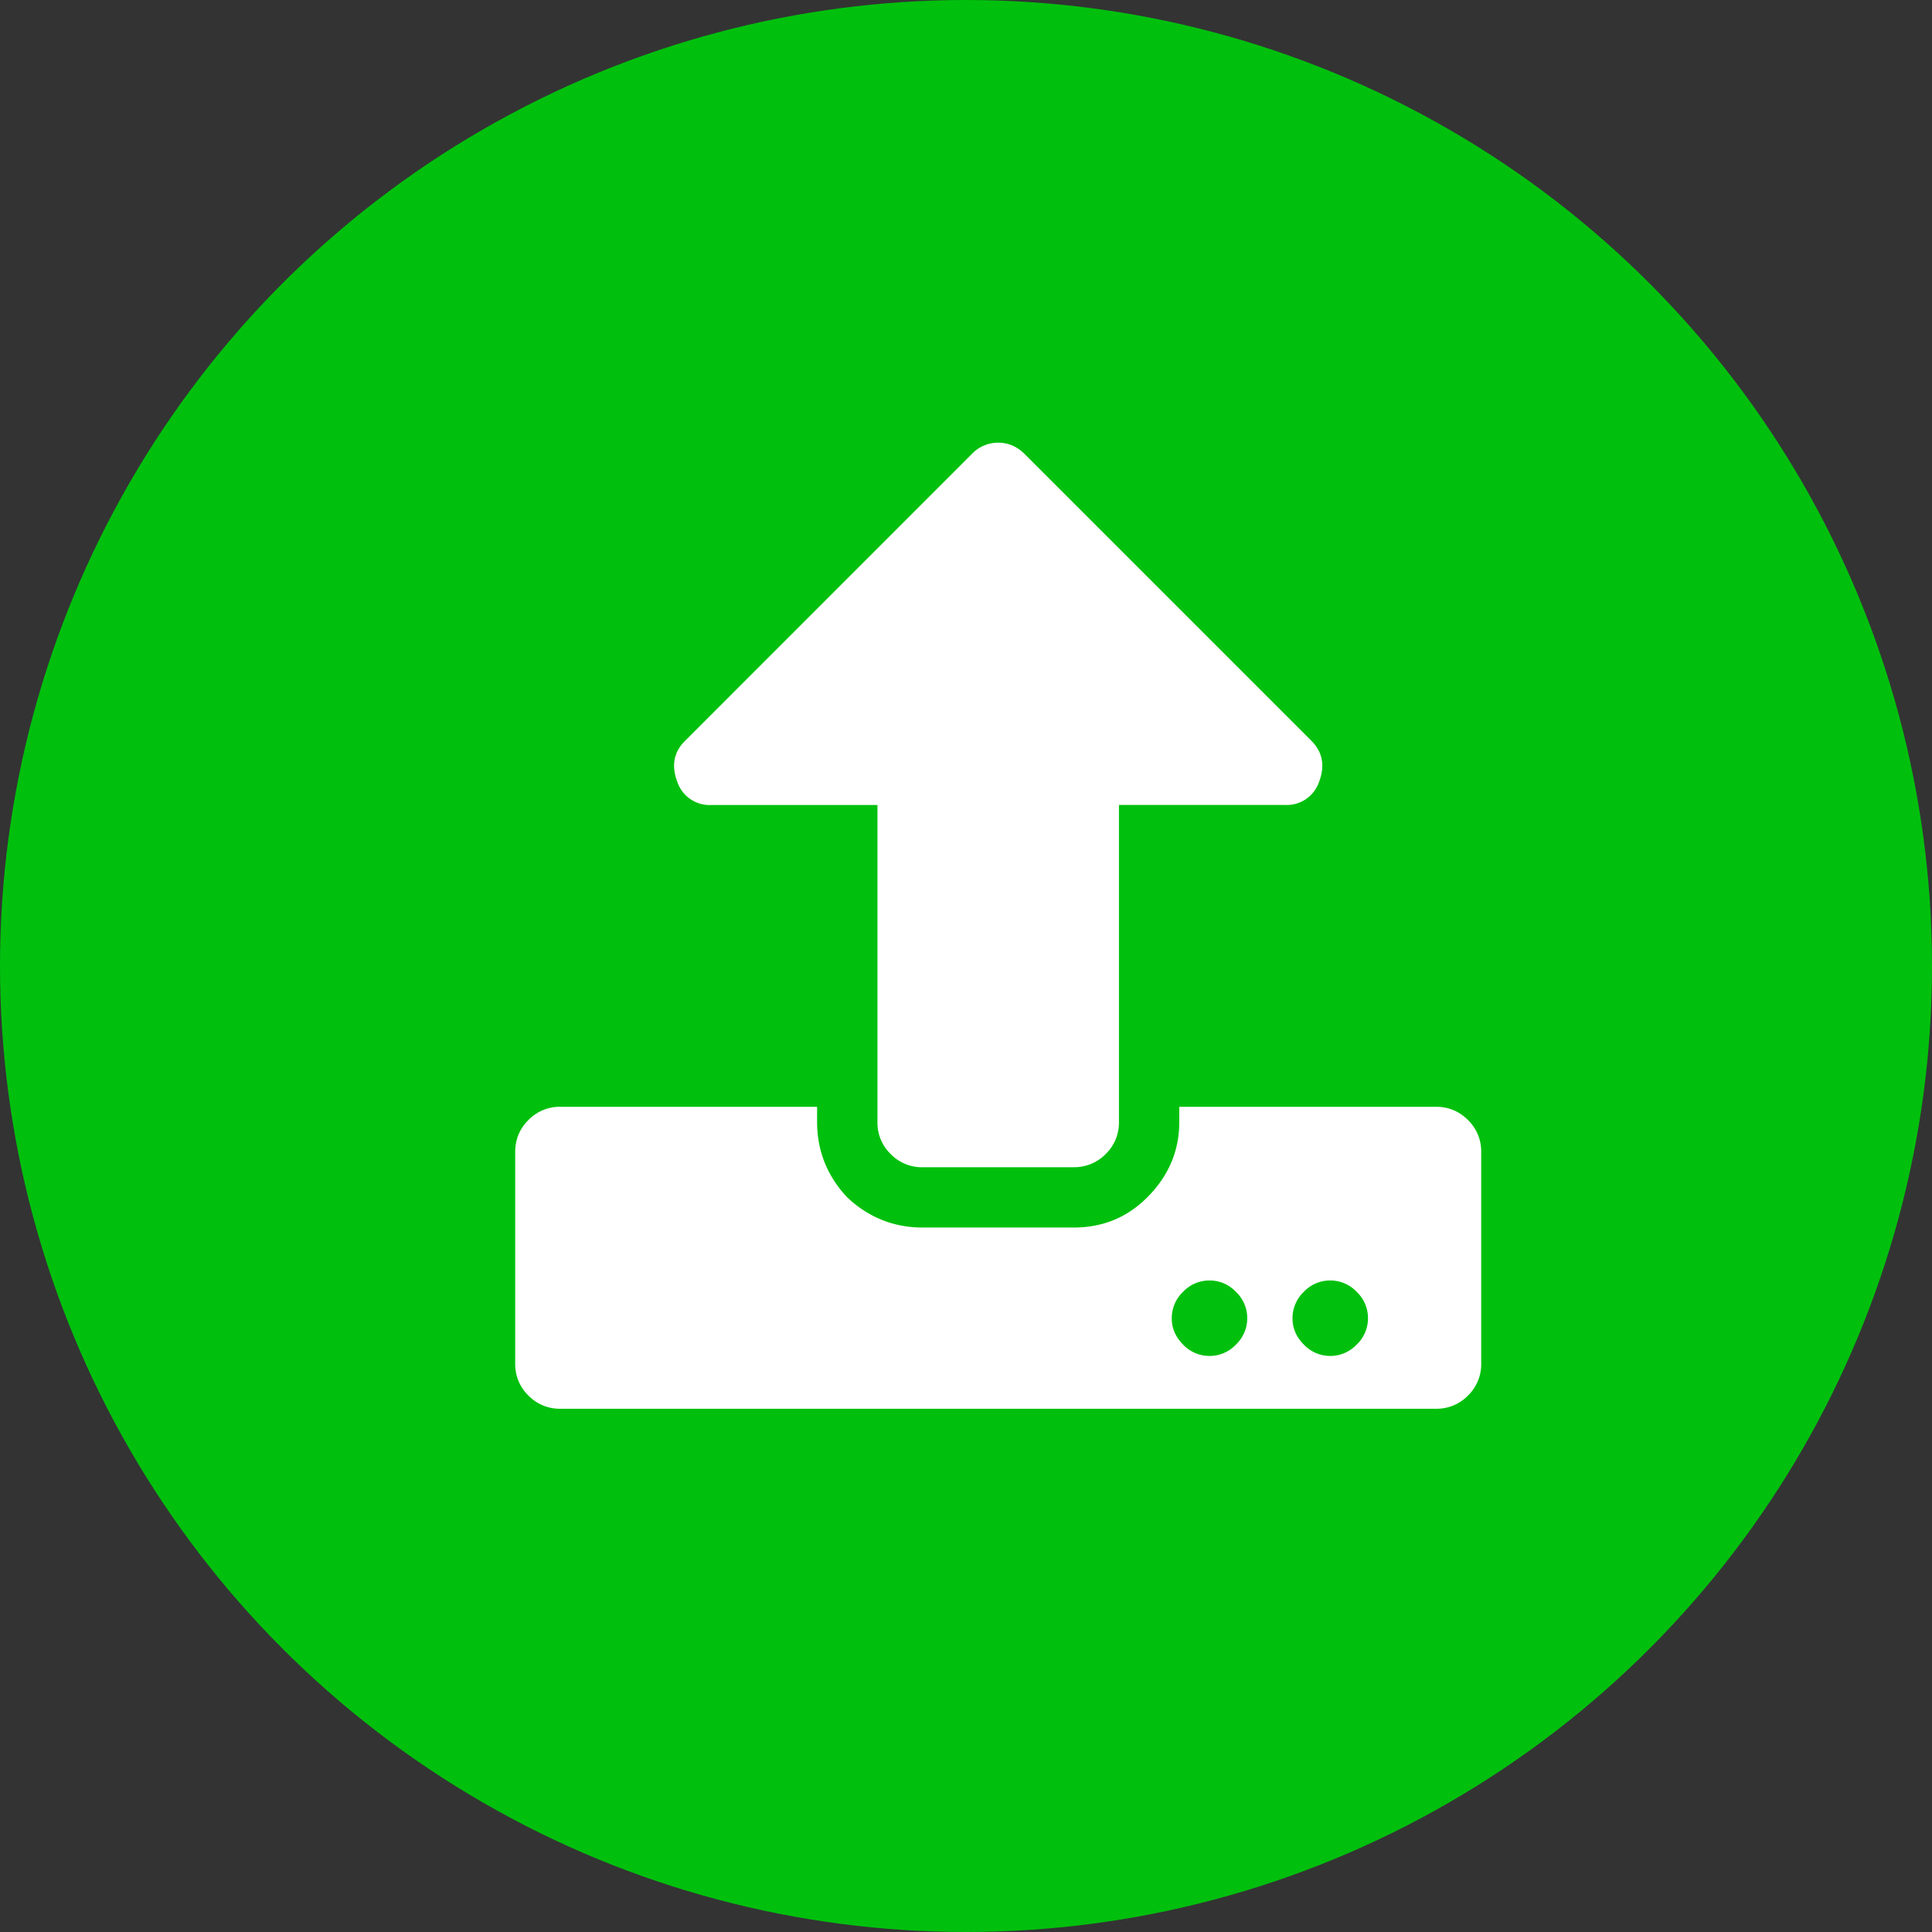 <svg viewBox="0 0 30 30" fill="none" xmlns="http://www.w3.org/2000/svg"><rect x="0" y="0" width="30" height="30" fill="#333333" stroke="none"/><circle cx="15" cy="15" r="15" fill="#00C00D"/><path d="M16.672 18.125h-2.344a.678.678 0 0 1-.498-.205.678.678 0 0 1-.205-.498V12.5h-2.578a.528.528 0 0 1-.527-.352c-.098-.253-.06-.468.117-.644L15.09 7.05a.562.562 0 0 1 .41-.176c.156 0 .293.059.41.176l4.453 4.453c.176.176.215.39.117.644a.528.528 0 0 1-.527.352h-2.578v4.922a.678.678 0 0 1-.205.498.678.678 0 0 1-.498.205zM23 17.891v3.28a.678.678 0 0 1-.205.499.678.678 0 0 1-.498.205H8.703a.678.678 0 0 1-.498-.205.678.678 0 0 1-.205-.498V17.89c0-.196.068-.362.205-.498a.678.678 0 0 1 .498-.206h3.985v.235c0 .45.156.84.468 1.172.332.312.723.468 1.172.468h2.344c.45 0 .83-.156 1.142-.468.332-.332.498-.723.498-1.172v-.235h3.985c.195 0 .361.069.498.206a.678.678 0 0 1 .205.498zm-3.633 2.578a.562.562 0 0 0-.176-.41.562.562 0 0 0-.41-.176.562.562 0 0 0-.41.176.562.562 0 0 0-.176.41c0 .156.059.293.176.41a.562.562 0 0 0 .41.176.562.562 0 0 0 .41-.176.562.562 0 0 0 .176-.41zm1.875 0a.562.562 0 0 0-.176-.41.562.562 0 0 0-.41-.176.562.562 0 0 0-.41.176.562.562 0 0 0-.176.41c0 .156.059.293.176.41a.562.562 0 0 0 .41.176.562.562 0 0 0 .41-.176.562.562 0 0 0 .176-.41z" fill="#fff"/></svg>

